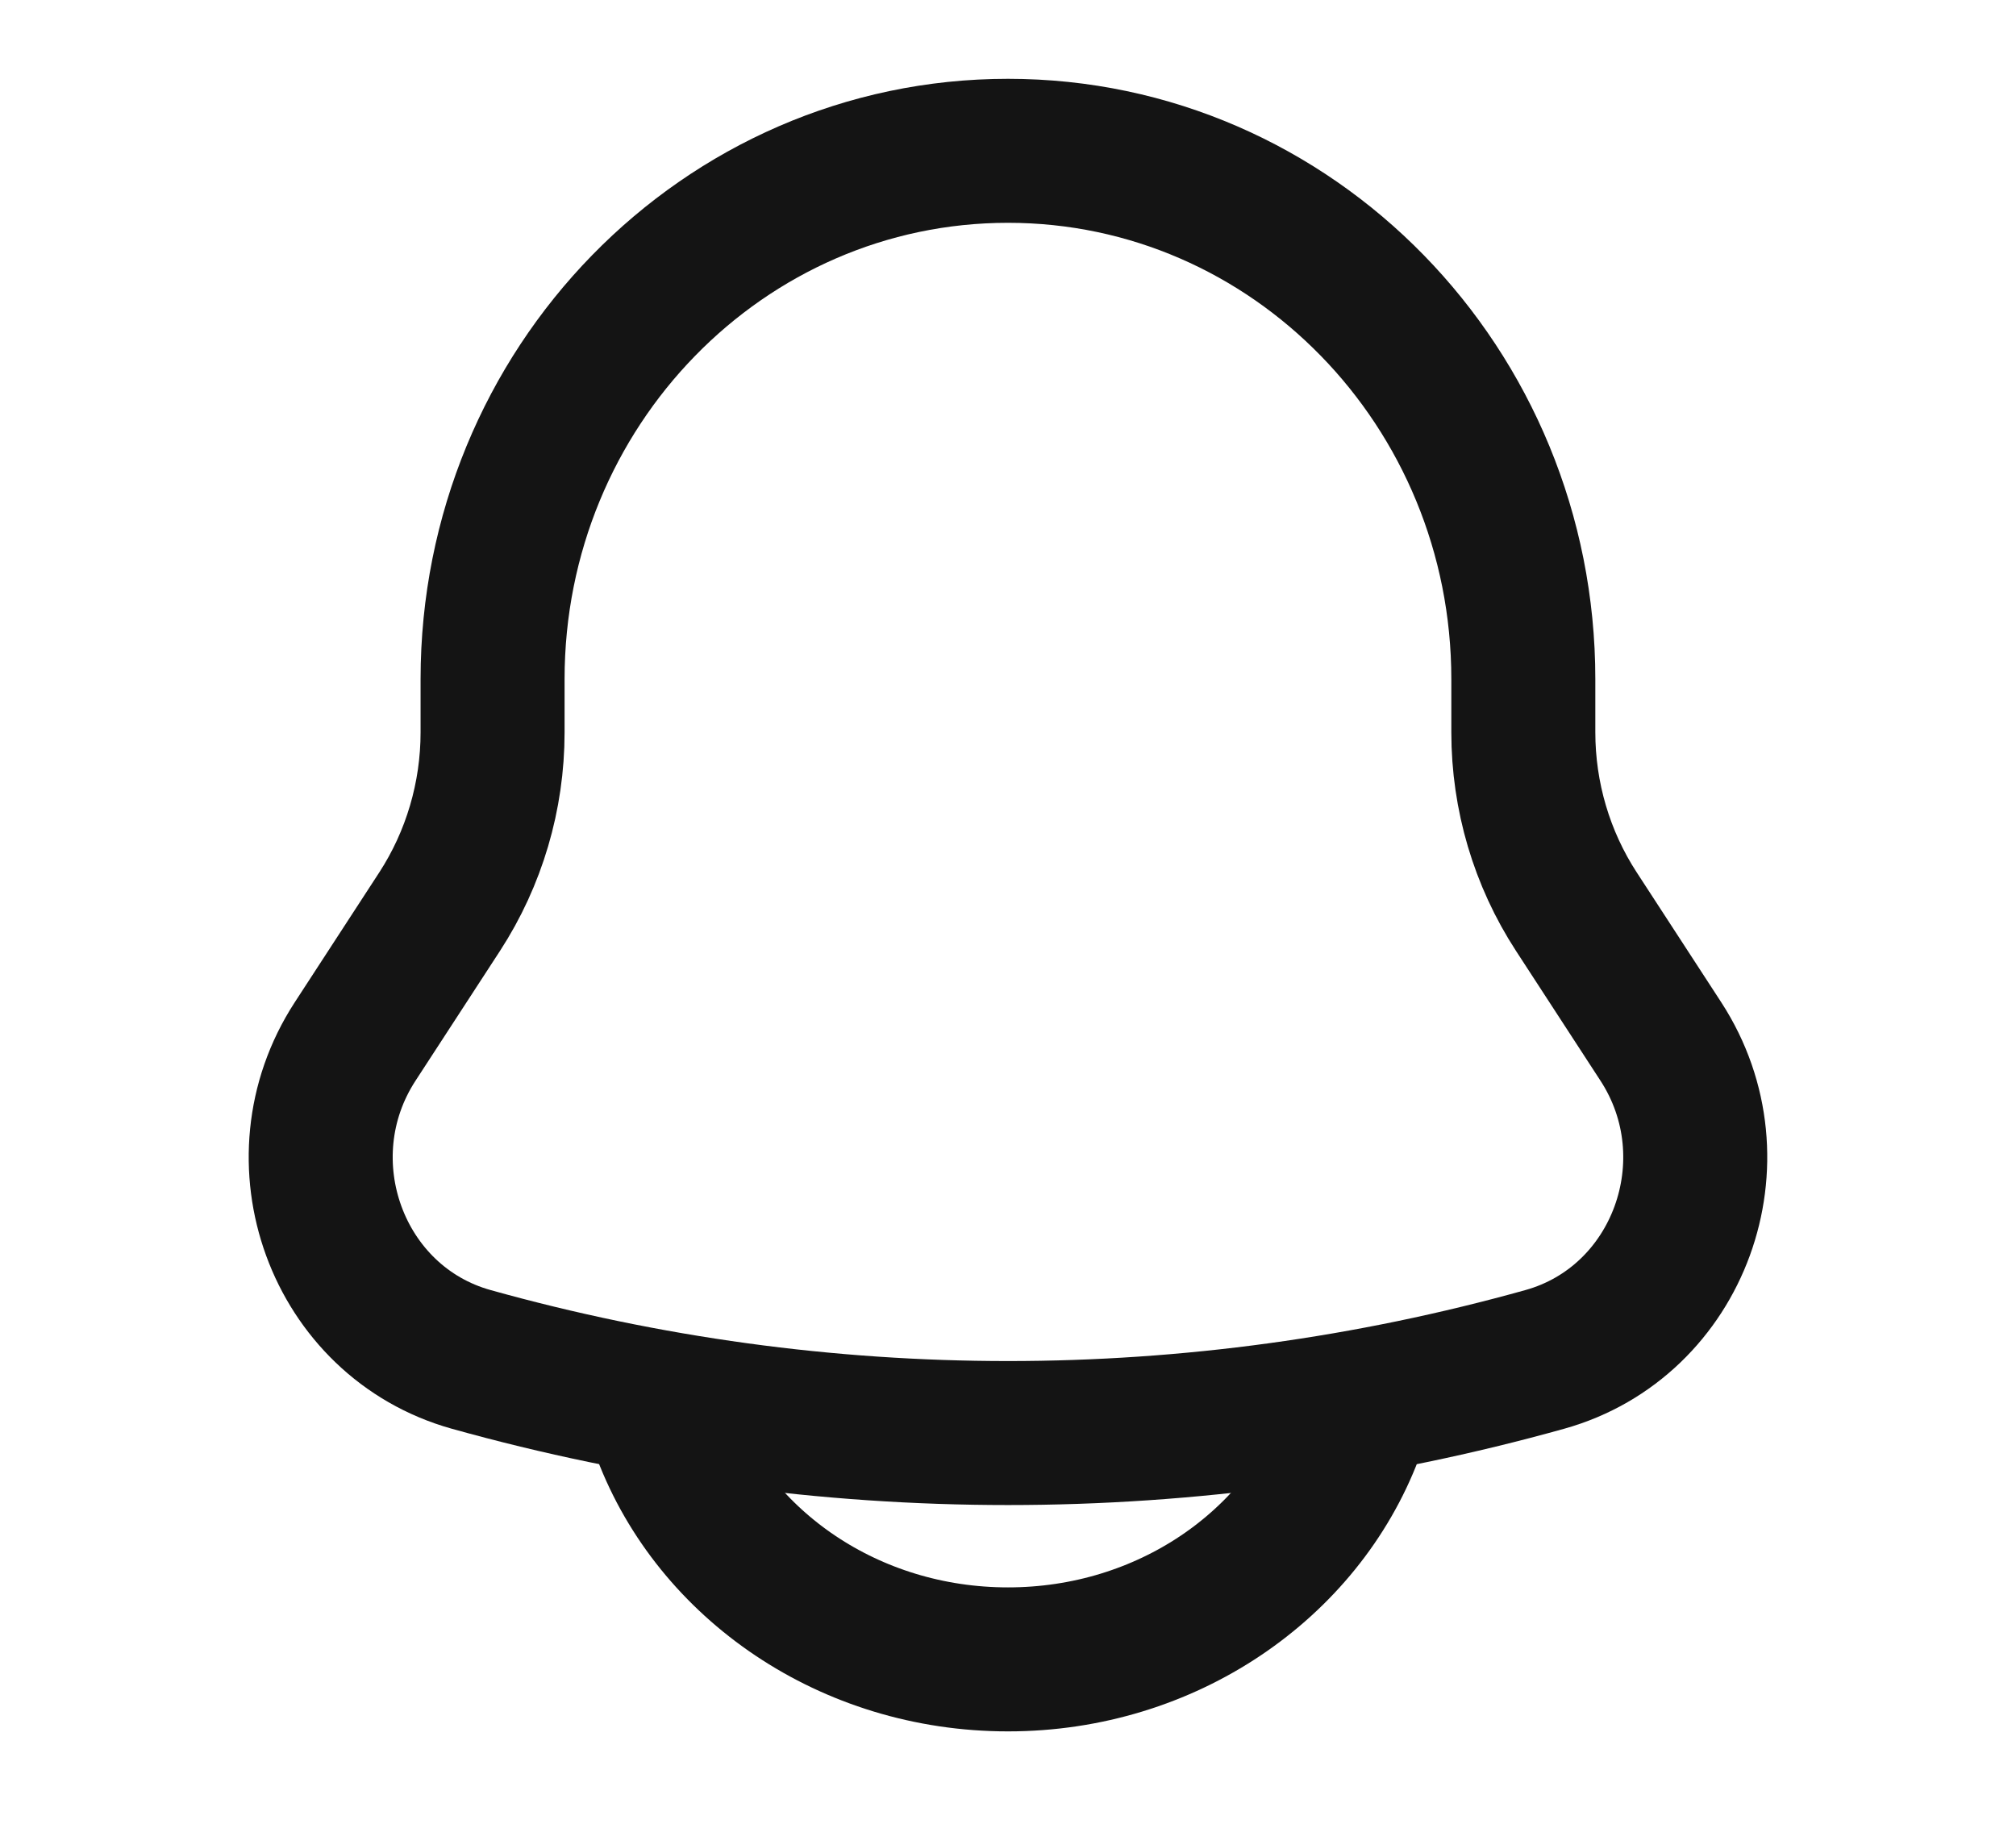 <svg width="21" height="19" viewBox="0 0 21 19" fill="none" xmlns="http://www.w3.org/2000/svg">
<g clip-path="url(#clip0_1399_1283)">
<path d="M15.868 7.629V7.075C15.868 4.036 13.465 1.571 10.5 1.571C7.535 1.571 5.131 4.036 5.131 7.075V7.629C5.131 8.293 4.939 8.943 4.58 9.496L3.699 10.85C2.894 12.088 3.509 13.77 4.908 14.161C8.569 15.184 12.431 15.184 16.092 14.161C17.491 13.77 18.105 12.088 17.301 10.85L16.42 9.496C16.06 8.943 15.868 8.293 15.868 7.629Z" stroke="#141414" stroke-width="1.5"/>
<path d="M6.92 14.929C7.441 16.302 8.847 17.286 10.5 17.286C12.152 17.286 13.559 16.302 14.079 14.929" stroke="#141414" stroke-width="1.5" stroke-linecap="round"/>
</g>
<defs>
<clipPath id="clip0_1399_1283">
<rect x="0.955" width="19.091" height="18.857" rx="5" fill="white"/>
</clipPath>
</defs>
</svg>
